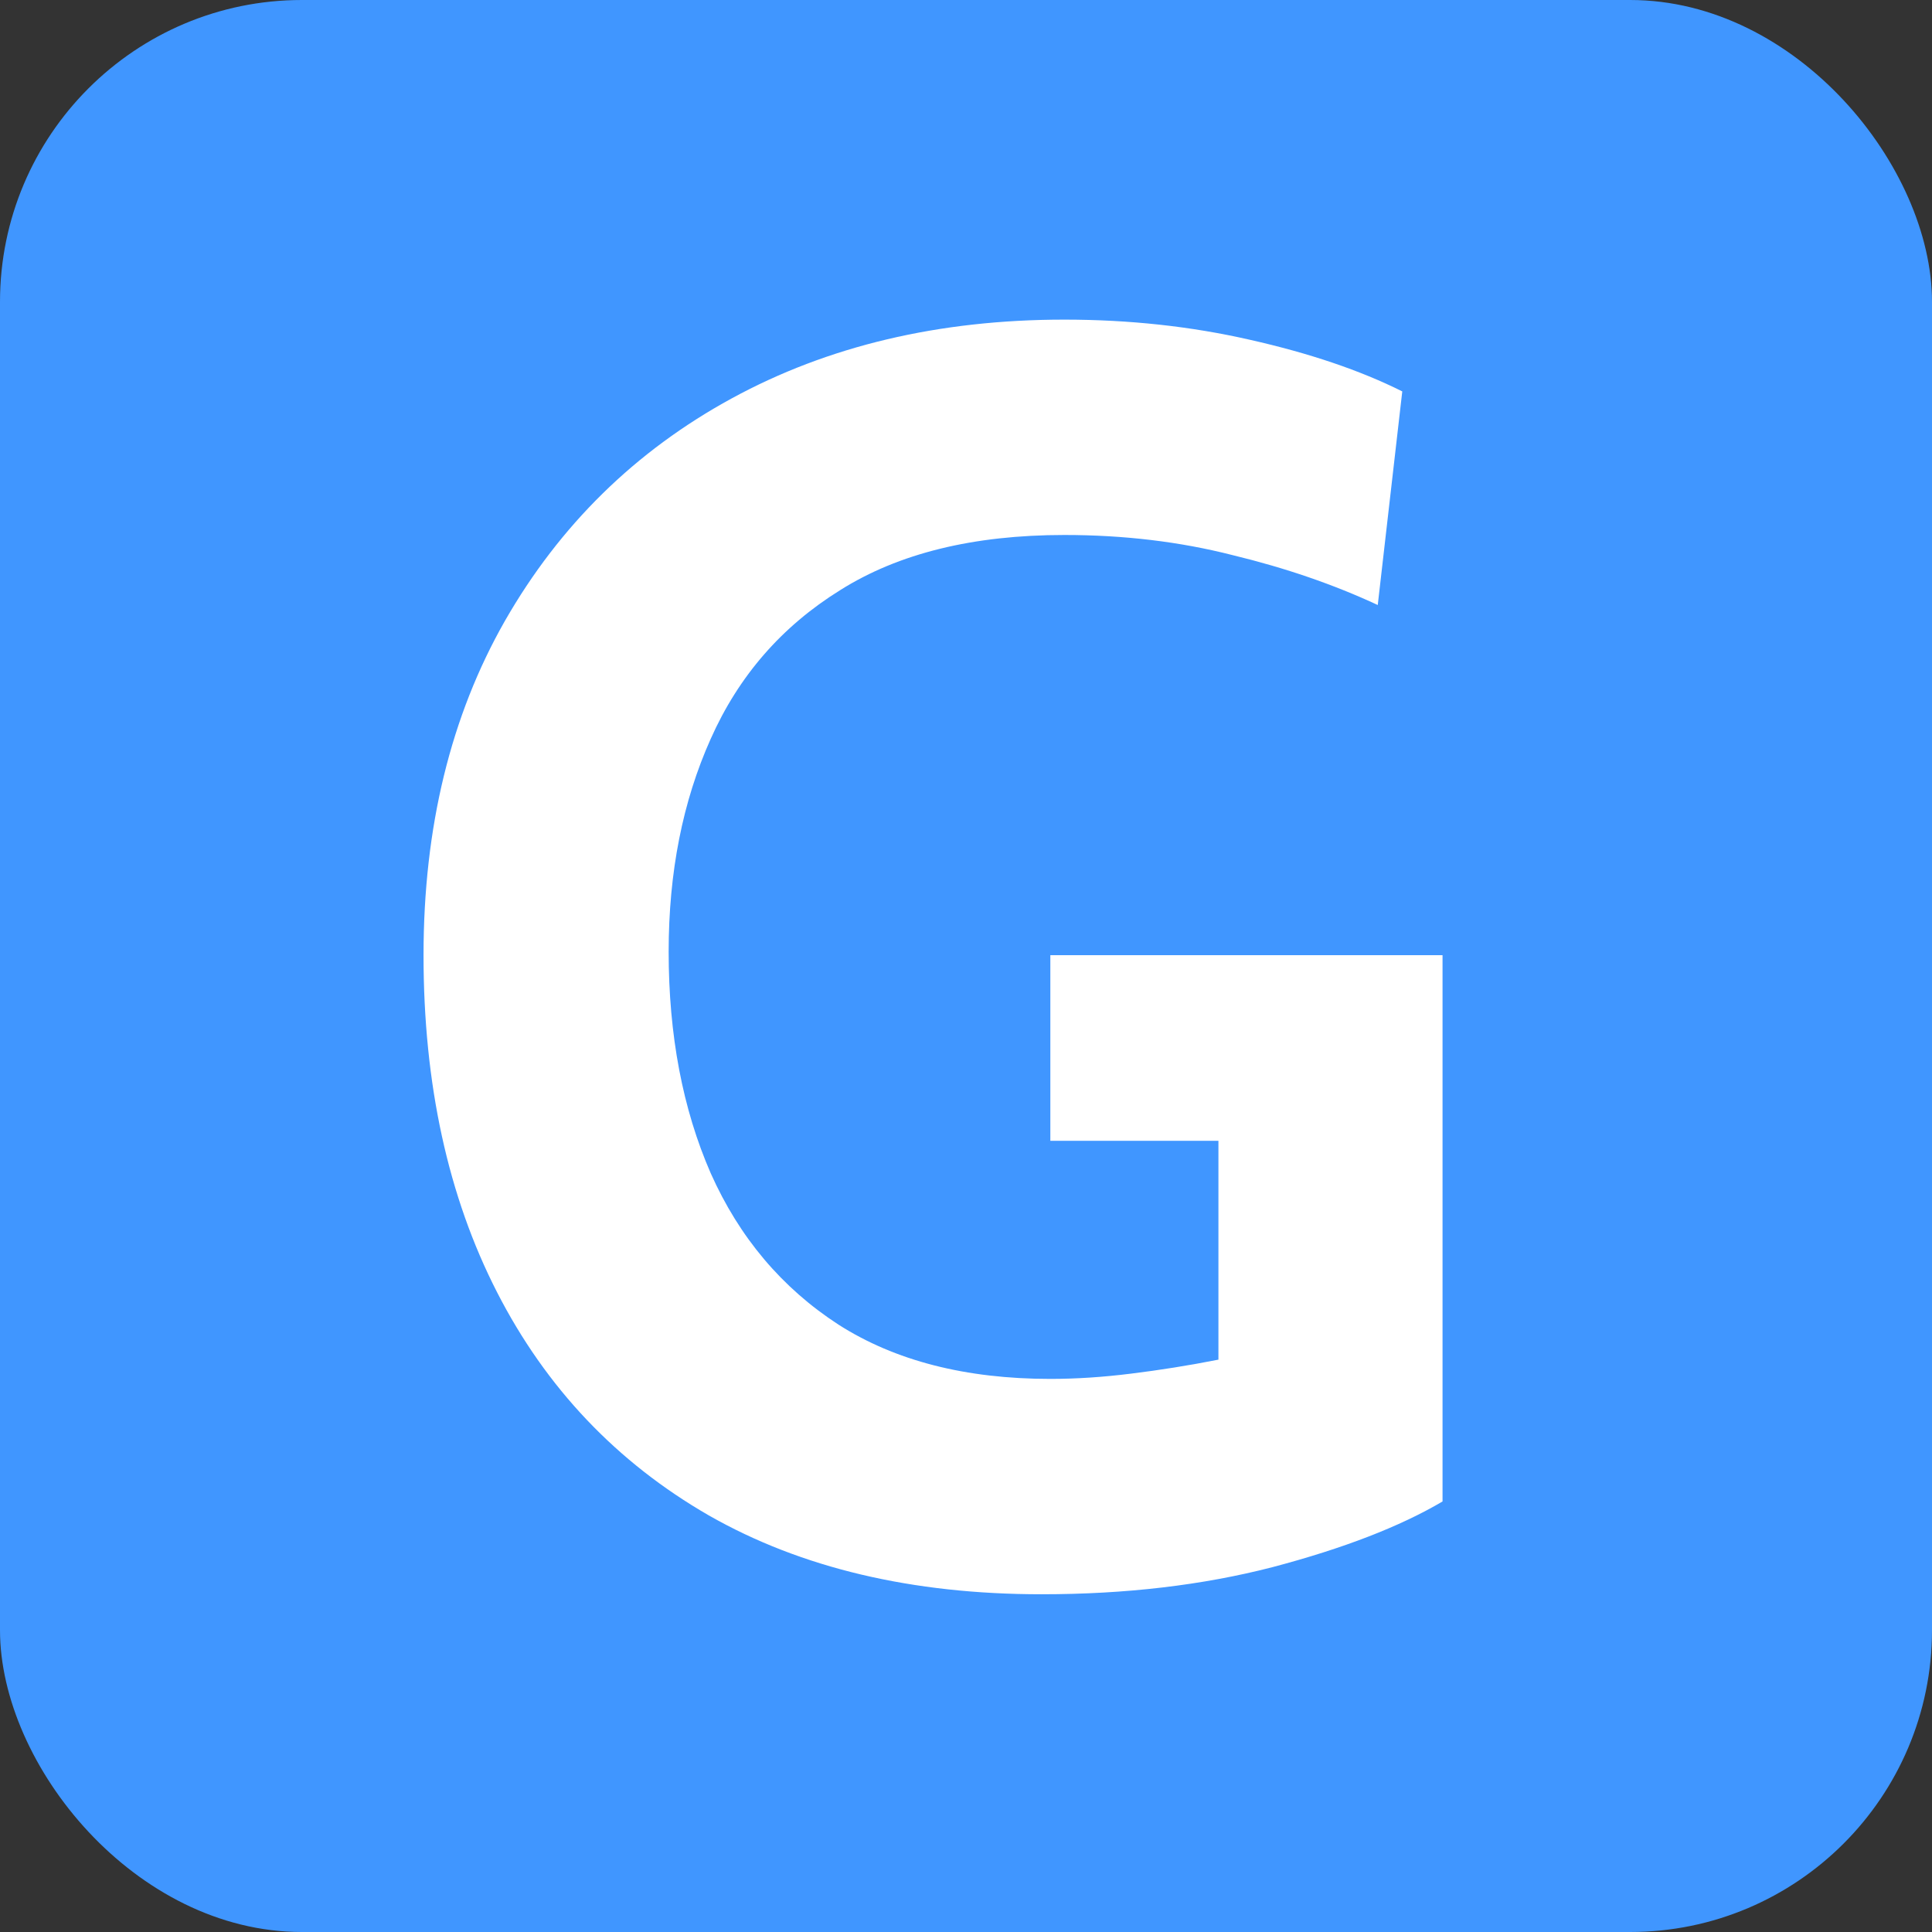 <svg width="32" height="32" viewBox="0 0 32 32" fill="none" xmlns="http://www.w3.org/2000/svg">
<rect x="0" y="0" width="32" height="32" fill="#333333" stroke="none"/>
<g clip-path="url(#clip0_5416_3)">
<rect width="32" height="32" rx="5" fill="#4096FF"/>
<path d="M17.252 26.406C15.106 26.406 13.269 25.971 11.742 25.101C10.215 24.221 9.045 22.989 8.233 21.404C7.421 19.818 7.015 17.957 7.015 15.821C7.015 13.704 7.465 11.858 8.364 10.282C9.272 8.697 10.524 7.469 12.119 6.599C13.714 5.729 15.551 5.294 17.629 5.294C18.702 5.294 19.727 5.405 20.703 5.628C21.689 5.85 22.53 6.135 23.226 6.483L22.82 10.021C22.095 9.683 21.293 9.407 20.413 9.194C19.543 8.972 18.615 8.861 17.629 8.861C16.121 8.861 14.884 9.165 13.917 9.774C12.95 10.374 12.235 11.195 11.771 12.239C11.307 13.274 11.075 14.448 11.075 15.763C11.075 17.145 11.307 18.368 11.771 19.431C12.245 20.495 12.95 21.331 13.888 21.94C14.826 22.539 15.995 22.839 17.397 22.839C17.822 22.839 18.267 22.81 18.731 22.752C19.205 22.694 19.688 22.617 20.181 22.52V18.895H17.397V15.821H23.893V24.869C23.187 25.285 22.25 25.647 21.08 25.956C19.92 26.256 18.644 26.406 17.252 26.406Z" fill="white"/>
</g>
<defs>
<clipPath id="clip0_5416_3">
<rect width="32" height="32" fill="white"/>
</clipPath>
</defs>
</svg>
